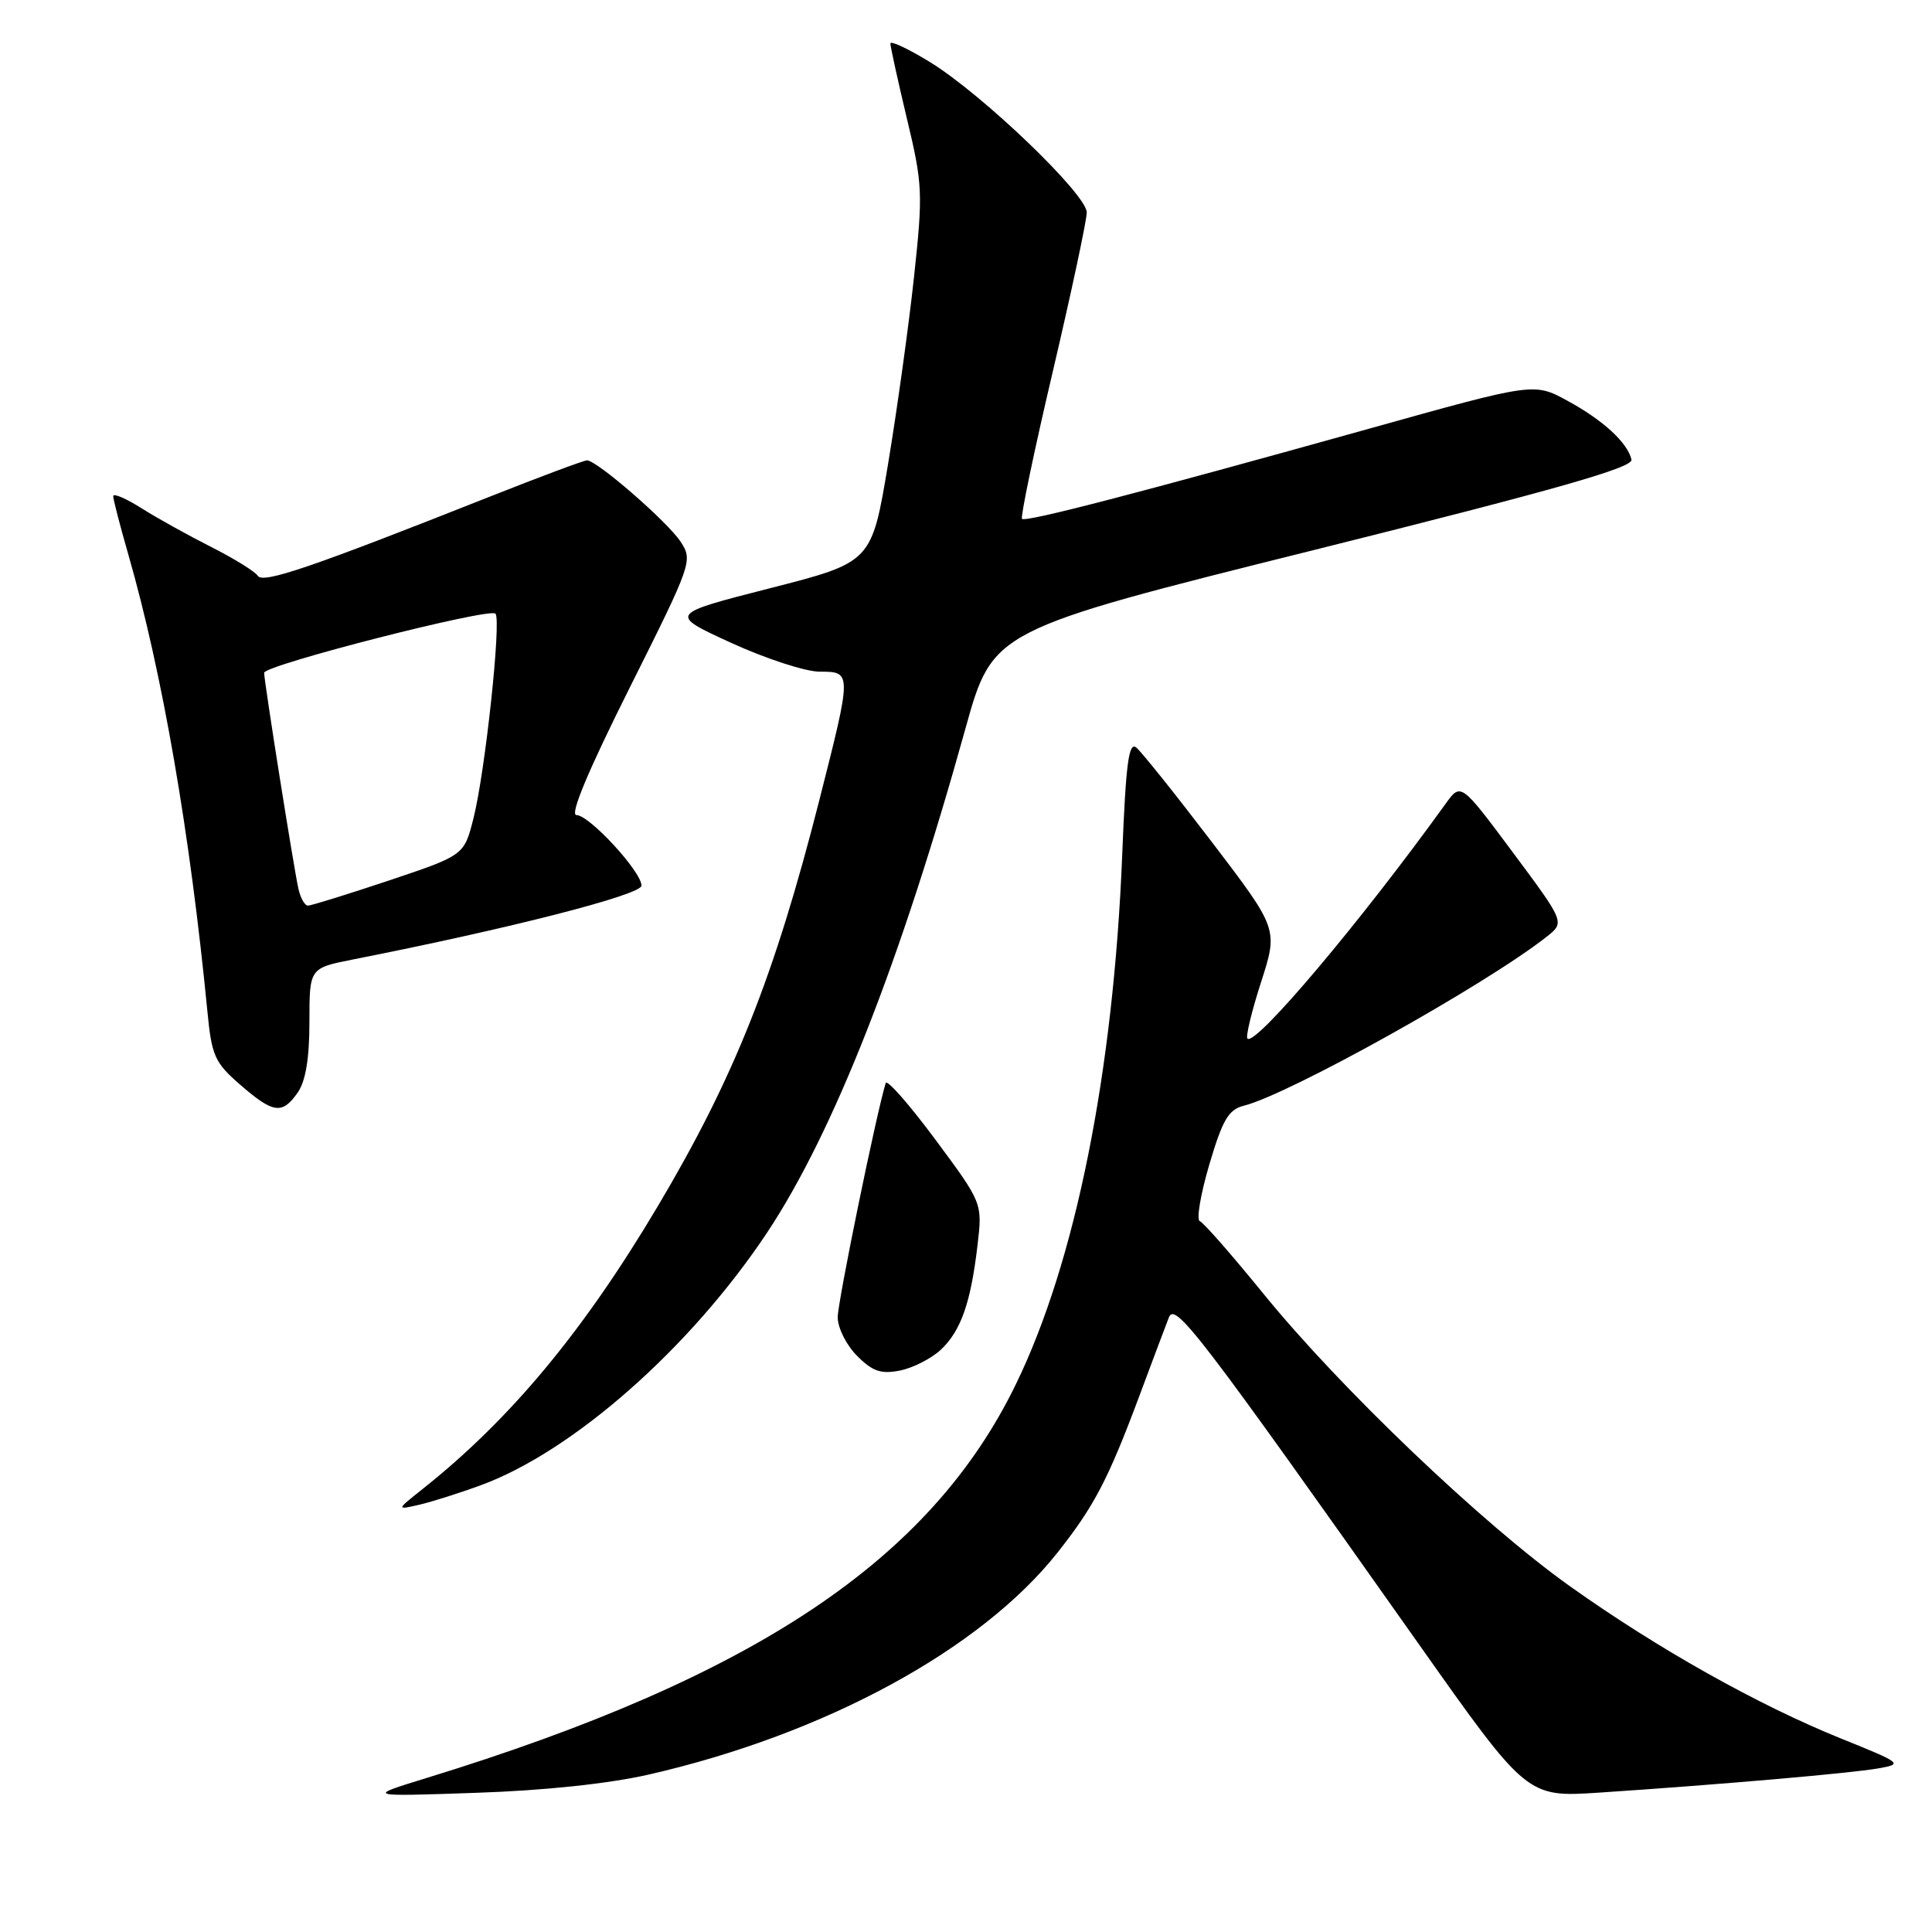 <?xml version="1.0" encoding="UTF-8" standalone="no"?>
<!DOCTYPE svg PUBLIC "-//W3C//DTD SVG 1.1//EN" "http://www.w3.org/Graphics/SVG/1.1/DTD/svg11.dtd" >
<svg xmlns="http://www.w3.org/2000/svg" xmlns:xlink="http://www.w3.org/1999/xlink" version="1.1" viewBox="0 0 256 256">
 <g >
 <path fill="currentColor"
d=" M 86.00 235.13 C 109.32 229.79 129.98 218.56 140.13 205.72 C 145.00 199.56 146.83 196.05 150.96 185.00 C 152.70 180.32 154.47 175.63 154.88 174.57 C 155.70 172.47 158.86 176.60 187.98 217.83 C 202.34 238.16 202.34 238.16 211.92 237.53 C 227.84 236.47 245.29 234.96 248.89 234.32 C 252.19 233.74 252.04 233.63 243.96 230.37 C 232.96 225.93 219.67 218.47 208.06 210.21 C 196.48 201.98 177.61 183.97 167.43 171.45 C 163.26 166.32 159.46 161.98 158.98 161.81 C 158.51 161.64 159.07 158.27 160.24 154.31 C 162.00 148.35 162.79 147.02 164.83 146.51 C 170.86 144.99 196.86 130.49 204.93 124.13 C 207.36 122.22 207.36 122.22 200.47 112.96 C 193.57 103.69 193.57 103.69 191.54 106.52 C 180.21 122.24 166.34 138.67 165.29 137.62 C 165.04 137.37 165.85 134.00 167.10 130.13 C 169.36 123.10 169.36 123.10 160.60 111.60 C 155.78 105.28 151.27 99.64 150.57 99.06 C 149.57 98.23 149.18 101.13 148.70 113.26 C 147.54 142.12 142.51 167.19 134.61 183.42 C 123.30 206.69 100.05 222.22 56.50 235.60 C 48.50 238.06 48.50 238.06 63.00 237.56 C 72.11 237.26 80.66 236.35 86.00 235.13 Z  M 63.74 196.79 C 75.95 192.30 91.48 178.60 101.61 163.38 C 110.40 150.17 119.32 127.51 127.92 96.56 C 131.55 83.50 131.55 83.50 174.03 72.90 C 206.25 64.85 216.42 61.96 216.18 60.90 C 215.65 58.64 212.42 55.67 207.69 53.10 C 203.27 50.69 203.27 50.69 181.39 56.81 C 150.79 65.35 135.89 69.23 135.42 68.75 C 135.20 68.53 137.03 59.73 139.51 49.19 C 141.98 38.66 144.00 29.19 144.00 28.15 C 144.00 25.76 130.19 12.51 123.25 8.24 C 120.36 6.47 117.99 5.35 117.98 5.76 C 117.98 6.17 118.96 10.65 120.17 15.72 C 122.26 24.43 122.31 25.58 121.11 36.72 C 120.41 43.20 118.86 54.35 117.67 61.50 C 115.50 74.50 115.50 74.50 102.04 77.94 C 88.59 81.38 88.59 81.38 96.90 85.19 C 101.47 87.28 106.74 89.00 108.61 89.00 C 112.89 89.00 112.89 89.01 108.57 106.01 C 102.61 129.42 97.29 142.79 87.12 159.90 C 77.26 176.48 67.61 188.08 56.00 197.30 C 52.50 200.08 52.50 200.08 55.50 199.40 C 57.15 199.02 60.86 197.85 63.74 196.79 Z  M 124.67 178.84 C 127.33 176.34 128.64 172.60 129.53 164.96 C 130.18 159.41 130.18 159.41 123.92 150.97 C 120.47 146.33 117.52 142.97 117.36 143.51 C 116.08 147.72 111.00 172.51 111.00 174.54 C 111.00 175.95 112.15 178.24 113.57 179.66 C 115.63 181.73 116.74 182.10 119.27 181.60 C 120.99 181.25 123.42 180.01 124.67 178.84 Z  M 39.44 144.78 C 40.50 143.27 41.00 140.26 41.00 135.42 C 41.00 128.28 41.00 128.28 46.75 127.14 C 67.49 123.05 85.00 118.57 85.00 117.35 C 85.00 115.50 78.09 108.00 76.38 108.00 C 75.47 108.00 77.92 102.15 83.42 91.16 C 91.70 74.61 91.82 74.28 90.18 71.77 C 88.43 69.12 79.09 61.00 77.78 61.00 C 77.37 61.00 71.51 63.19 64.77 65.86 C 41.23 75.19 34.85 77.37 34.16 76.30 C 33.80 75.73 31.03 74.02 28.01 72.49 C 25.00 70.97 20.83 68.66 18.76 67.35 C 16.69 66.04 15.00 65.32 15.00 65.74 C 15.00 66.16 15.90 69.65 17.01 73.50 C 21.53 89.26 25.16 110.22 27.48 134.00 C 28.05 139.90 28.45 140.80 31.80 143.71 C 36.22 147.55 37.39 147.71 39.44 144.78 Z  M 39.54 117.75 C 38.92 115.00 35.00 90.28 35.00 89.15 C 35.00 88.13 64.83 80.50 65.65 81.31 C 66.45 82.12 64.30 102.24 62.74 108.42 C 61.50 113.33 61.50 113.33 51.54 116.67 C 46.06 118.50 41.23 120.00 40.81 120.00 C 40.38 120.00 39.81 118.99 39.54 117.75 Z "/>
</g>
</svg>
